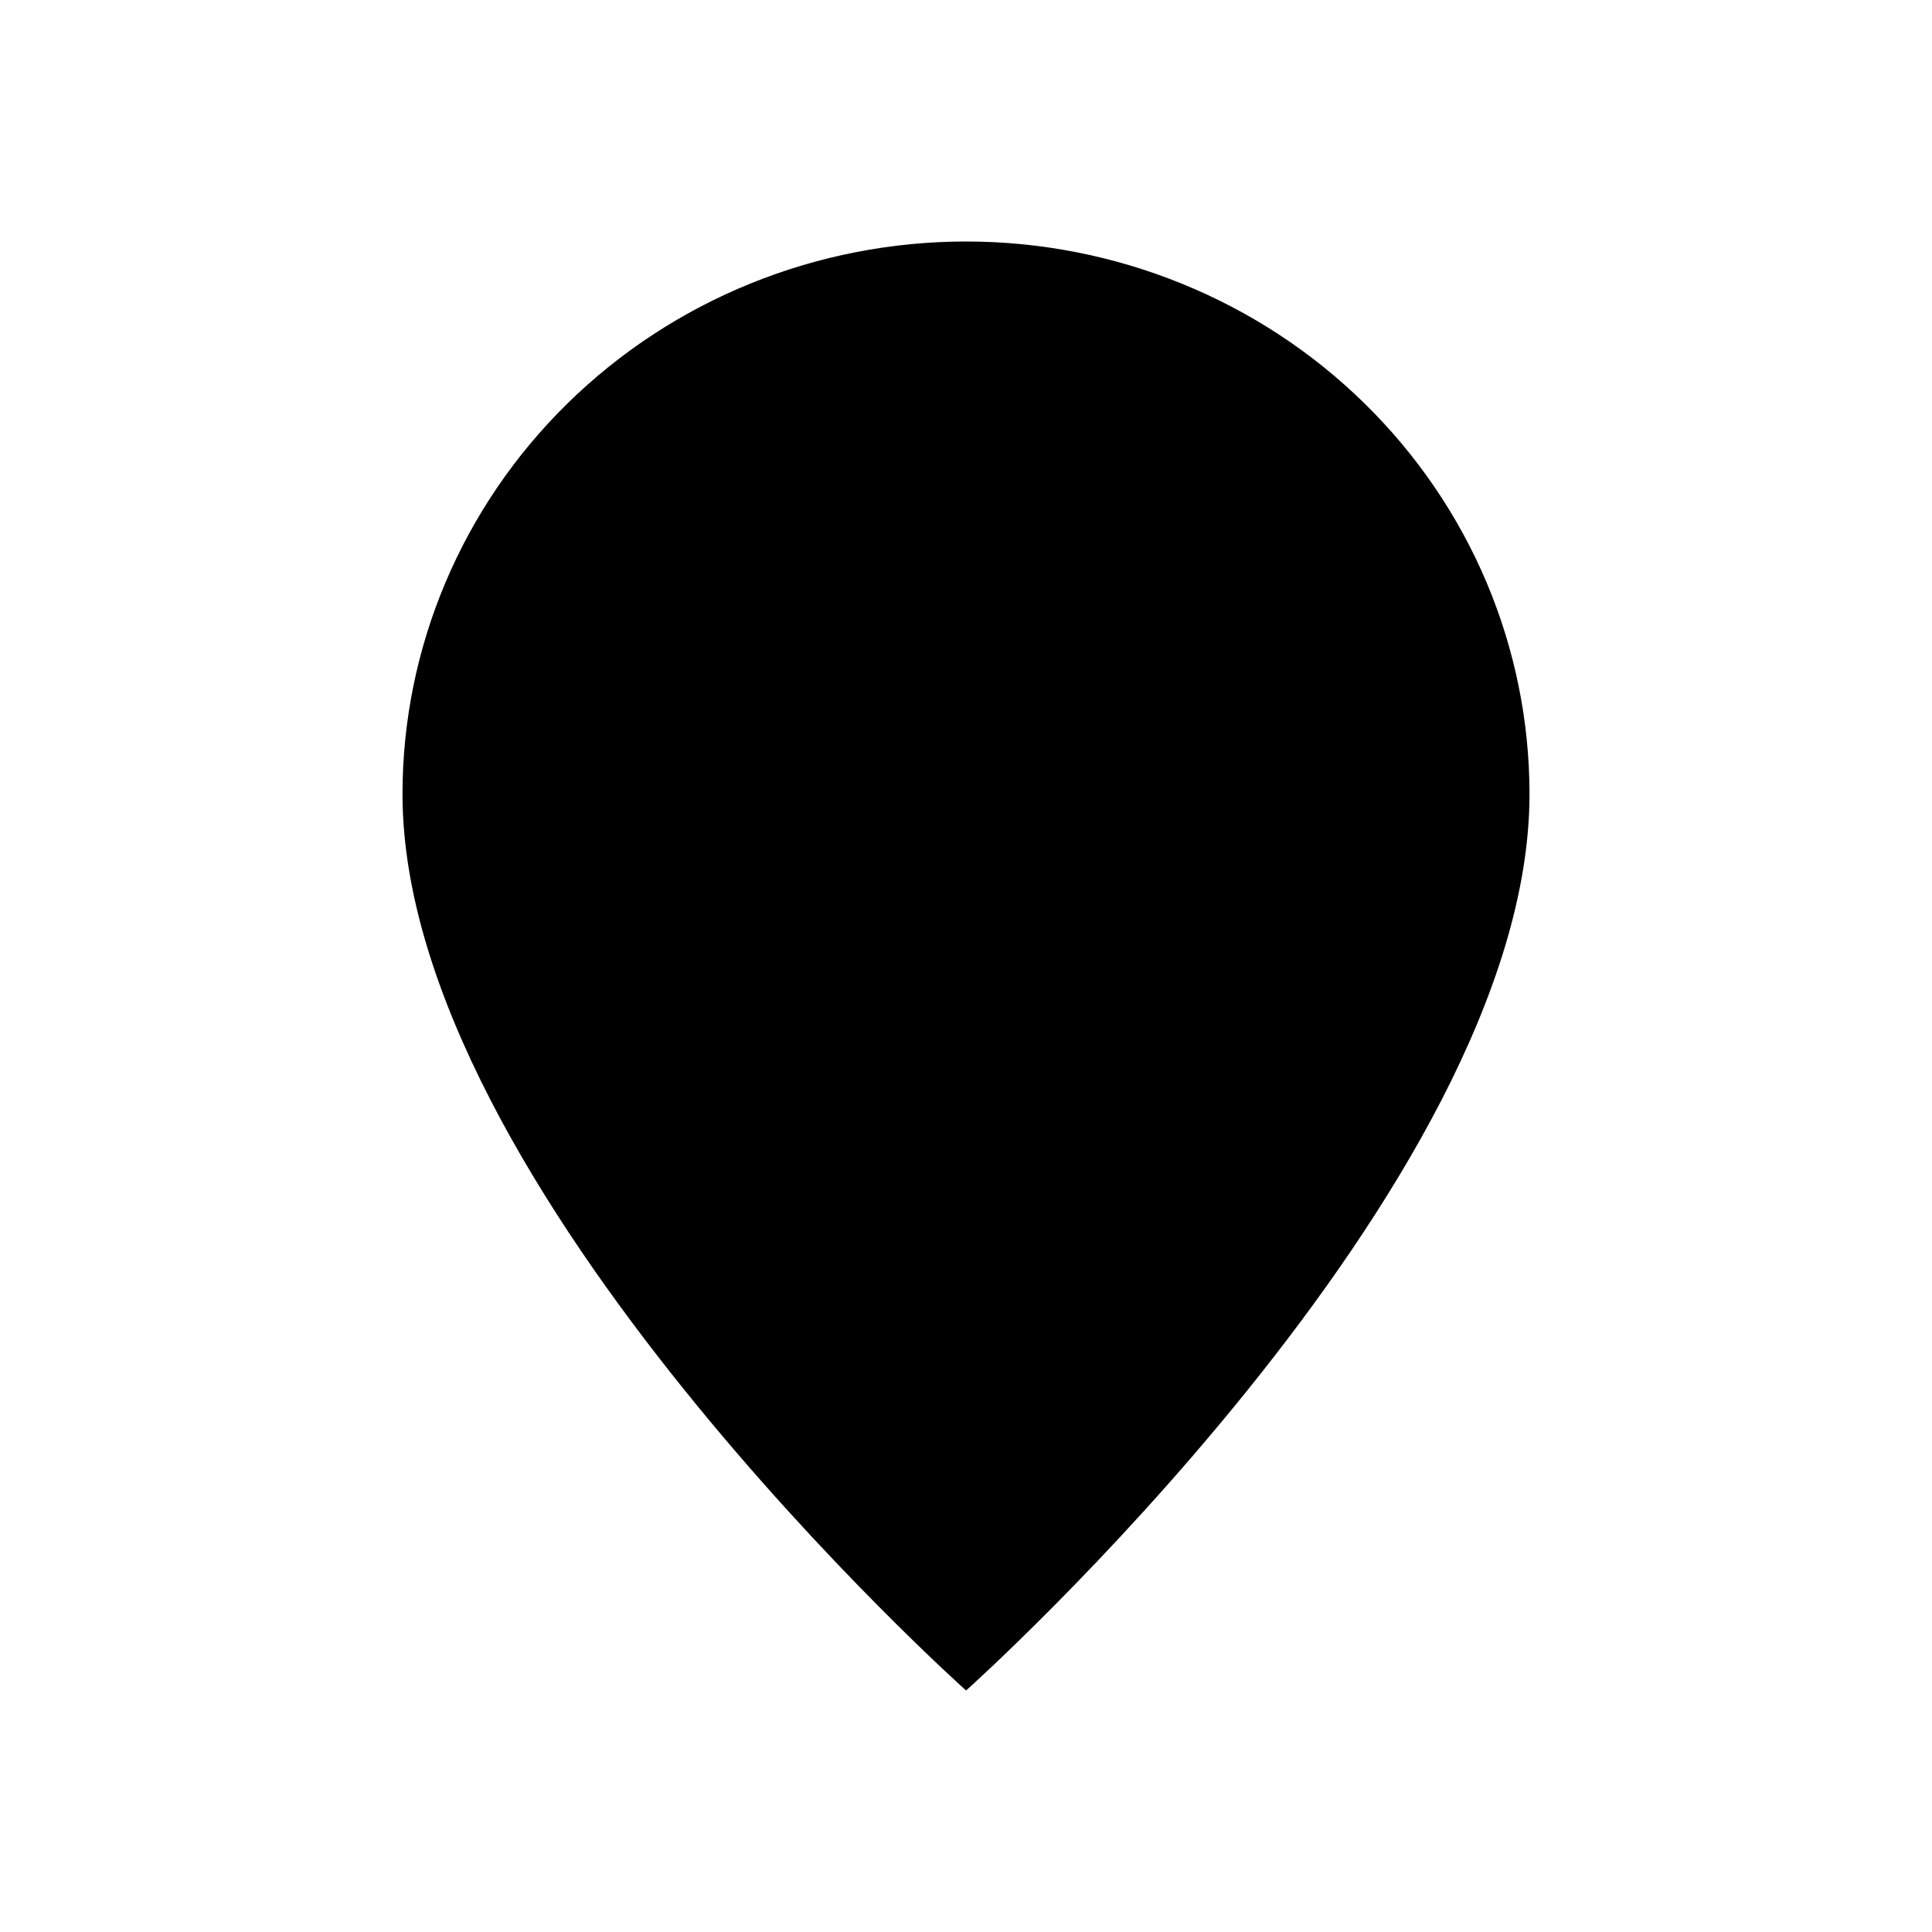 <svg width="24" height="24" viewBox="0 0 24 24" fill="none" xmlns="http://www.w3.org/2000/svg">
  <path
    d="M19 9.865C19 14.751 12.001 21 12.001 21C12.001 21 5 14.751 5 9.865C5 8.044 5.738 6.298 7.05 5.011C8.363 3.723 10.144 3 12.001 3C12.92 3 13.83 3.178 14.679 3.523C15.529 3.868 16.3 4.373 16.95 5.011C17.6 5.648 18.116 6.405 18.468 7.238C18.819 8.071 19 8.963 19 9.865Z"
    fill="currentColor"/>
</svg>
